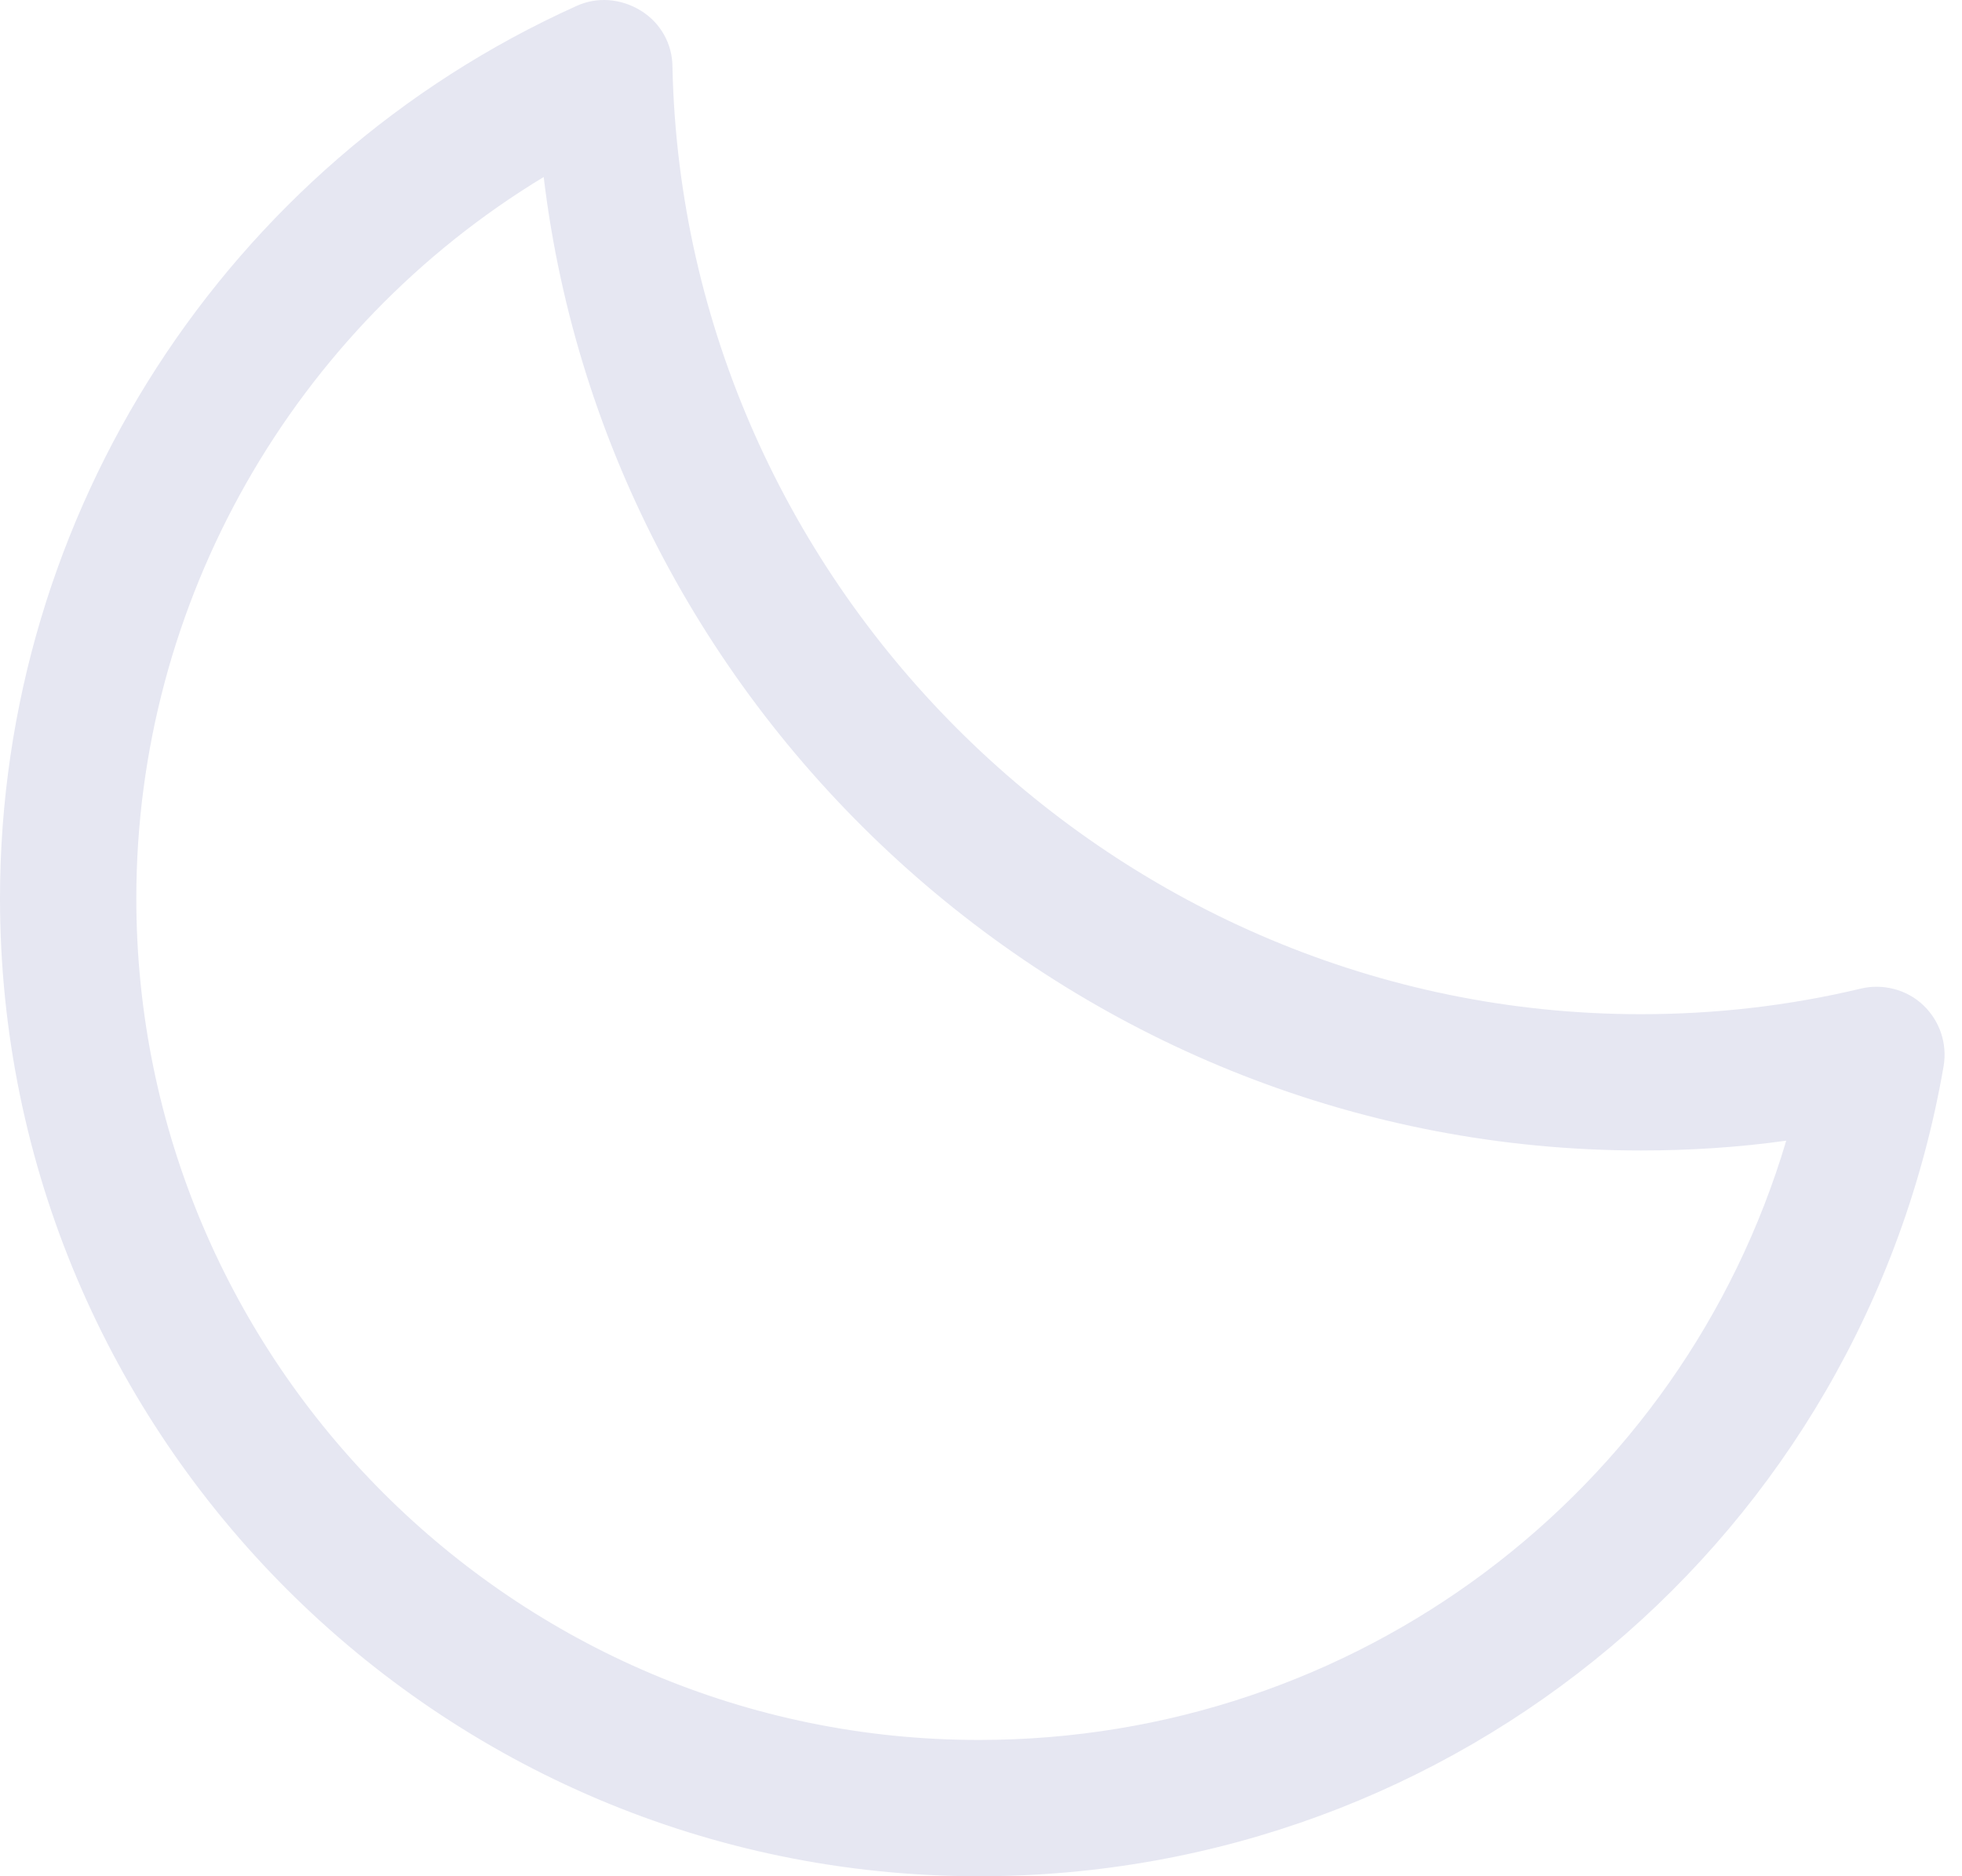 <svg width="46" height="44" viewBox="0 0 46 44" fill="none" xmlns="http://www.w3.org/2000/svg">
<path d="M22.952 44C10.293 44 0 33.707 0 21.066C0 12.061 5.297 3.851 13.507 0.144C14.001 -0.086 14.566 -0.033 15.025 0.25C15.484 0.532 15.766 1.026 15.766 1.574C16.031 13.809 26.218 23.784 38.471 23.784C40.202 23.784 41.932 23.59 43.627 23.184C44.139 23.061 44.704 23.202 45.092 23.573C45.481 23.943 45.657 24.473 45.569 25.003C43.662 36.02 34.163 44 22.952 44ZM12.747 4.151C6.886 7.7 3.196 14.109 3.196 21.066C3.196 31.941 12.059 40.804 22.952 40.804C31.798 40.804 39.425 35.013 41.879 26.75C40.749 26.909 39.601 26.98 38.471 26.98C25.336 26.98 14.283 16.952 12.747 4.151Z" fill="#E6E7F2"/>
</svg>
